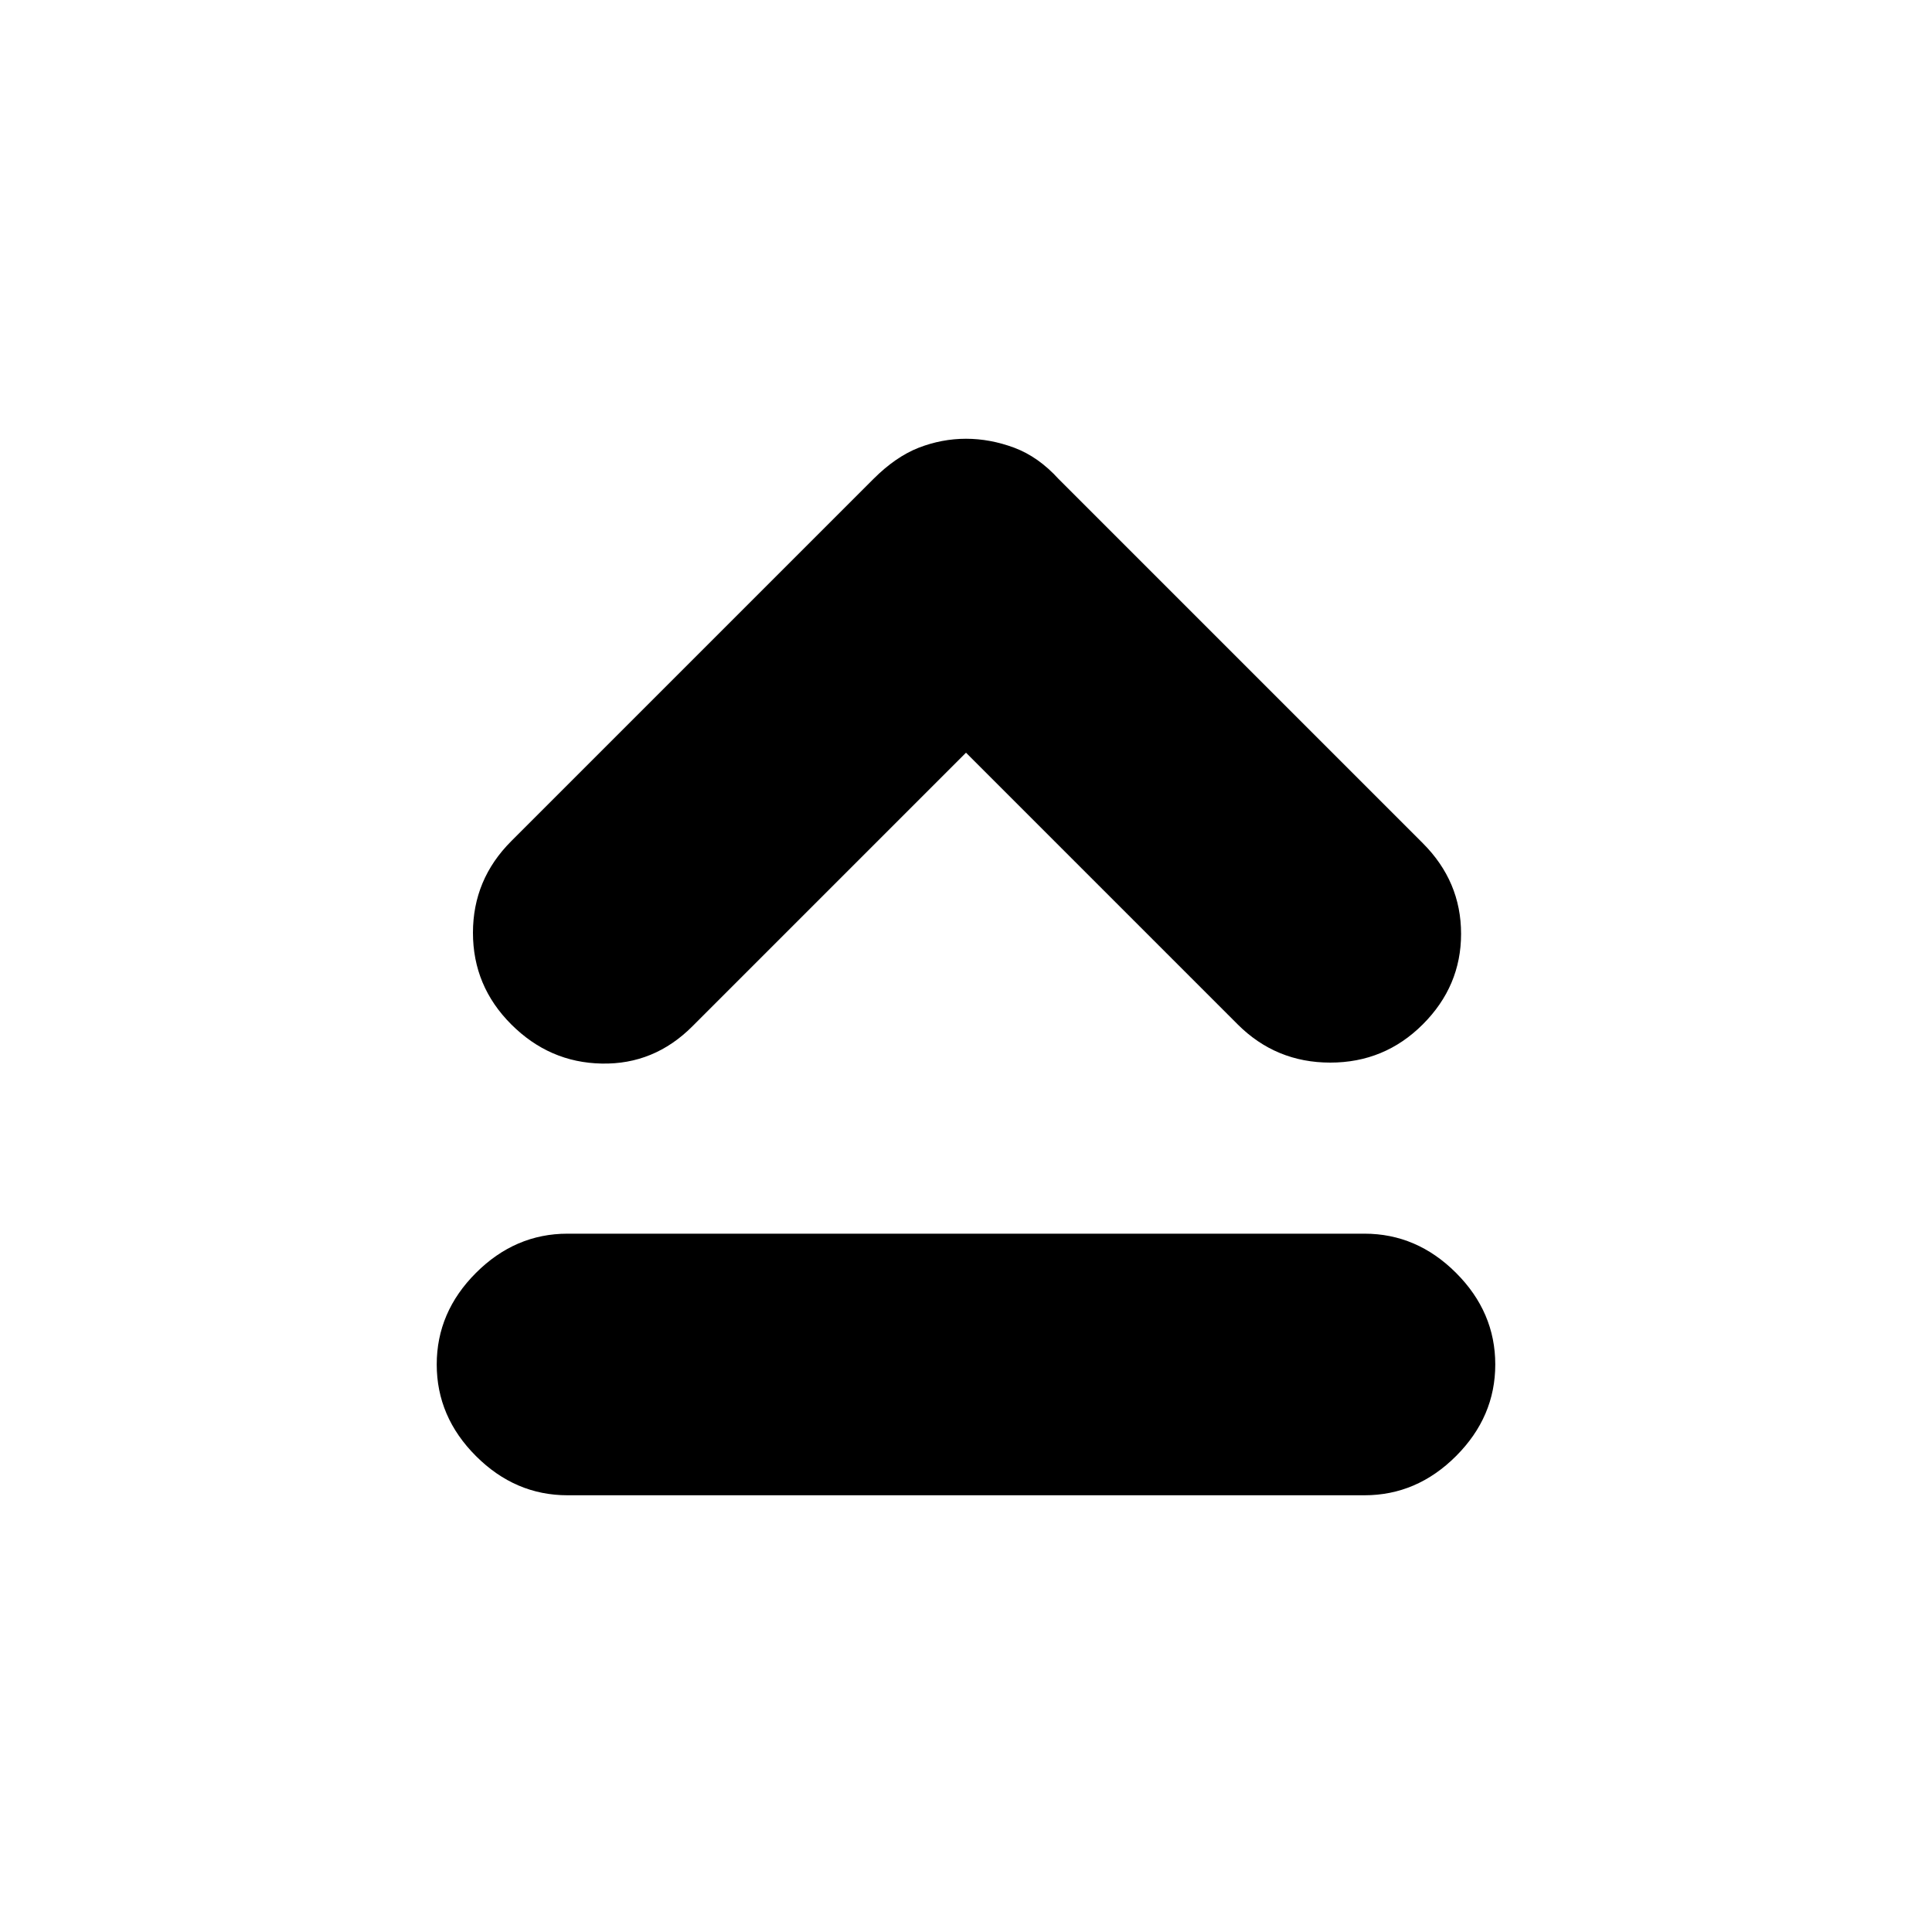 <svg xmlns="http://www.w3.org/2000/svg" height="20" width="20"><path d="M5.292 10.604q-.396-.396-.396-.948 0-.552.396-.948l3.75-3.75q.229-.229.468-.323.24-.093.49-.093t.5.093q.25.094.458.323l3.771 3.771q.396.396.396.938 0 .541-.396.937t-.958.396q-.563 0-.959-.396L10 7.792l-2.833 2.833q-.396.396-.938.385-.541-.01-.937-.406Zm.583 4.875q-.542 0-.948-.406-.406-.406-.406-.948 0-.542.406-.948.406-.406.948-.406h8.25q.542 0 .948.406.406.406.406.948 0 .542-.406.948-.406.406-.948.406Z"/></svg>